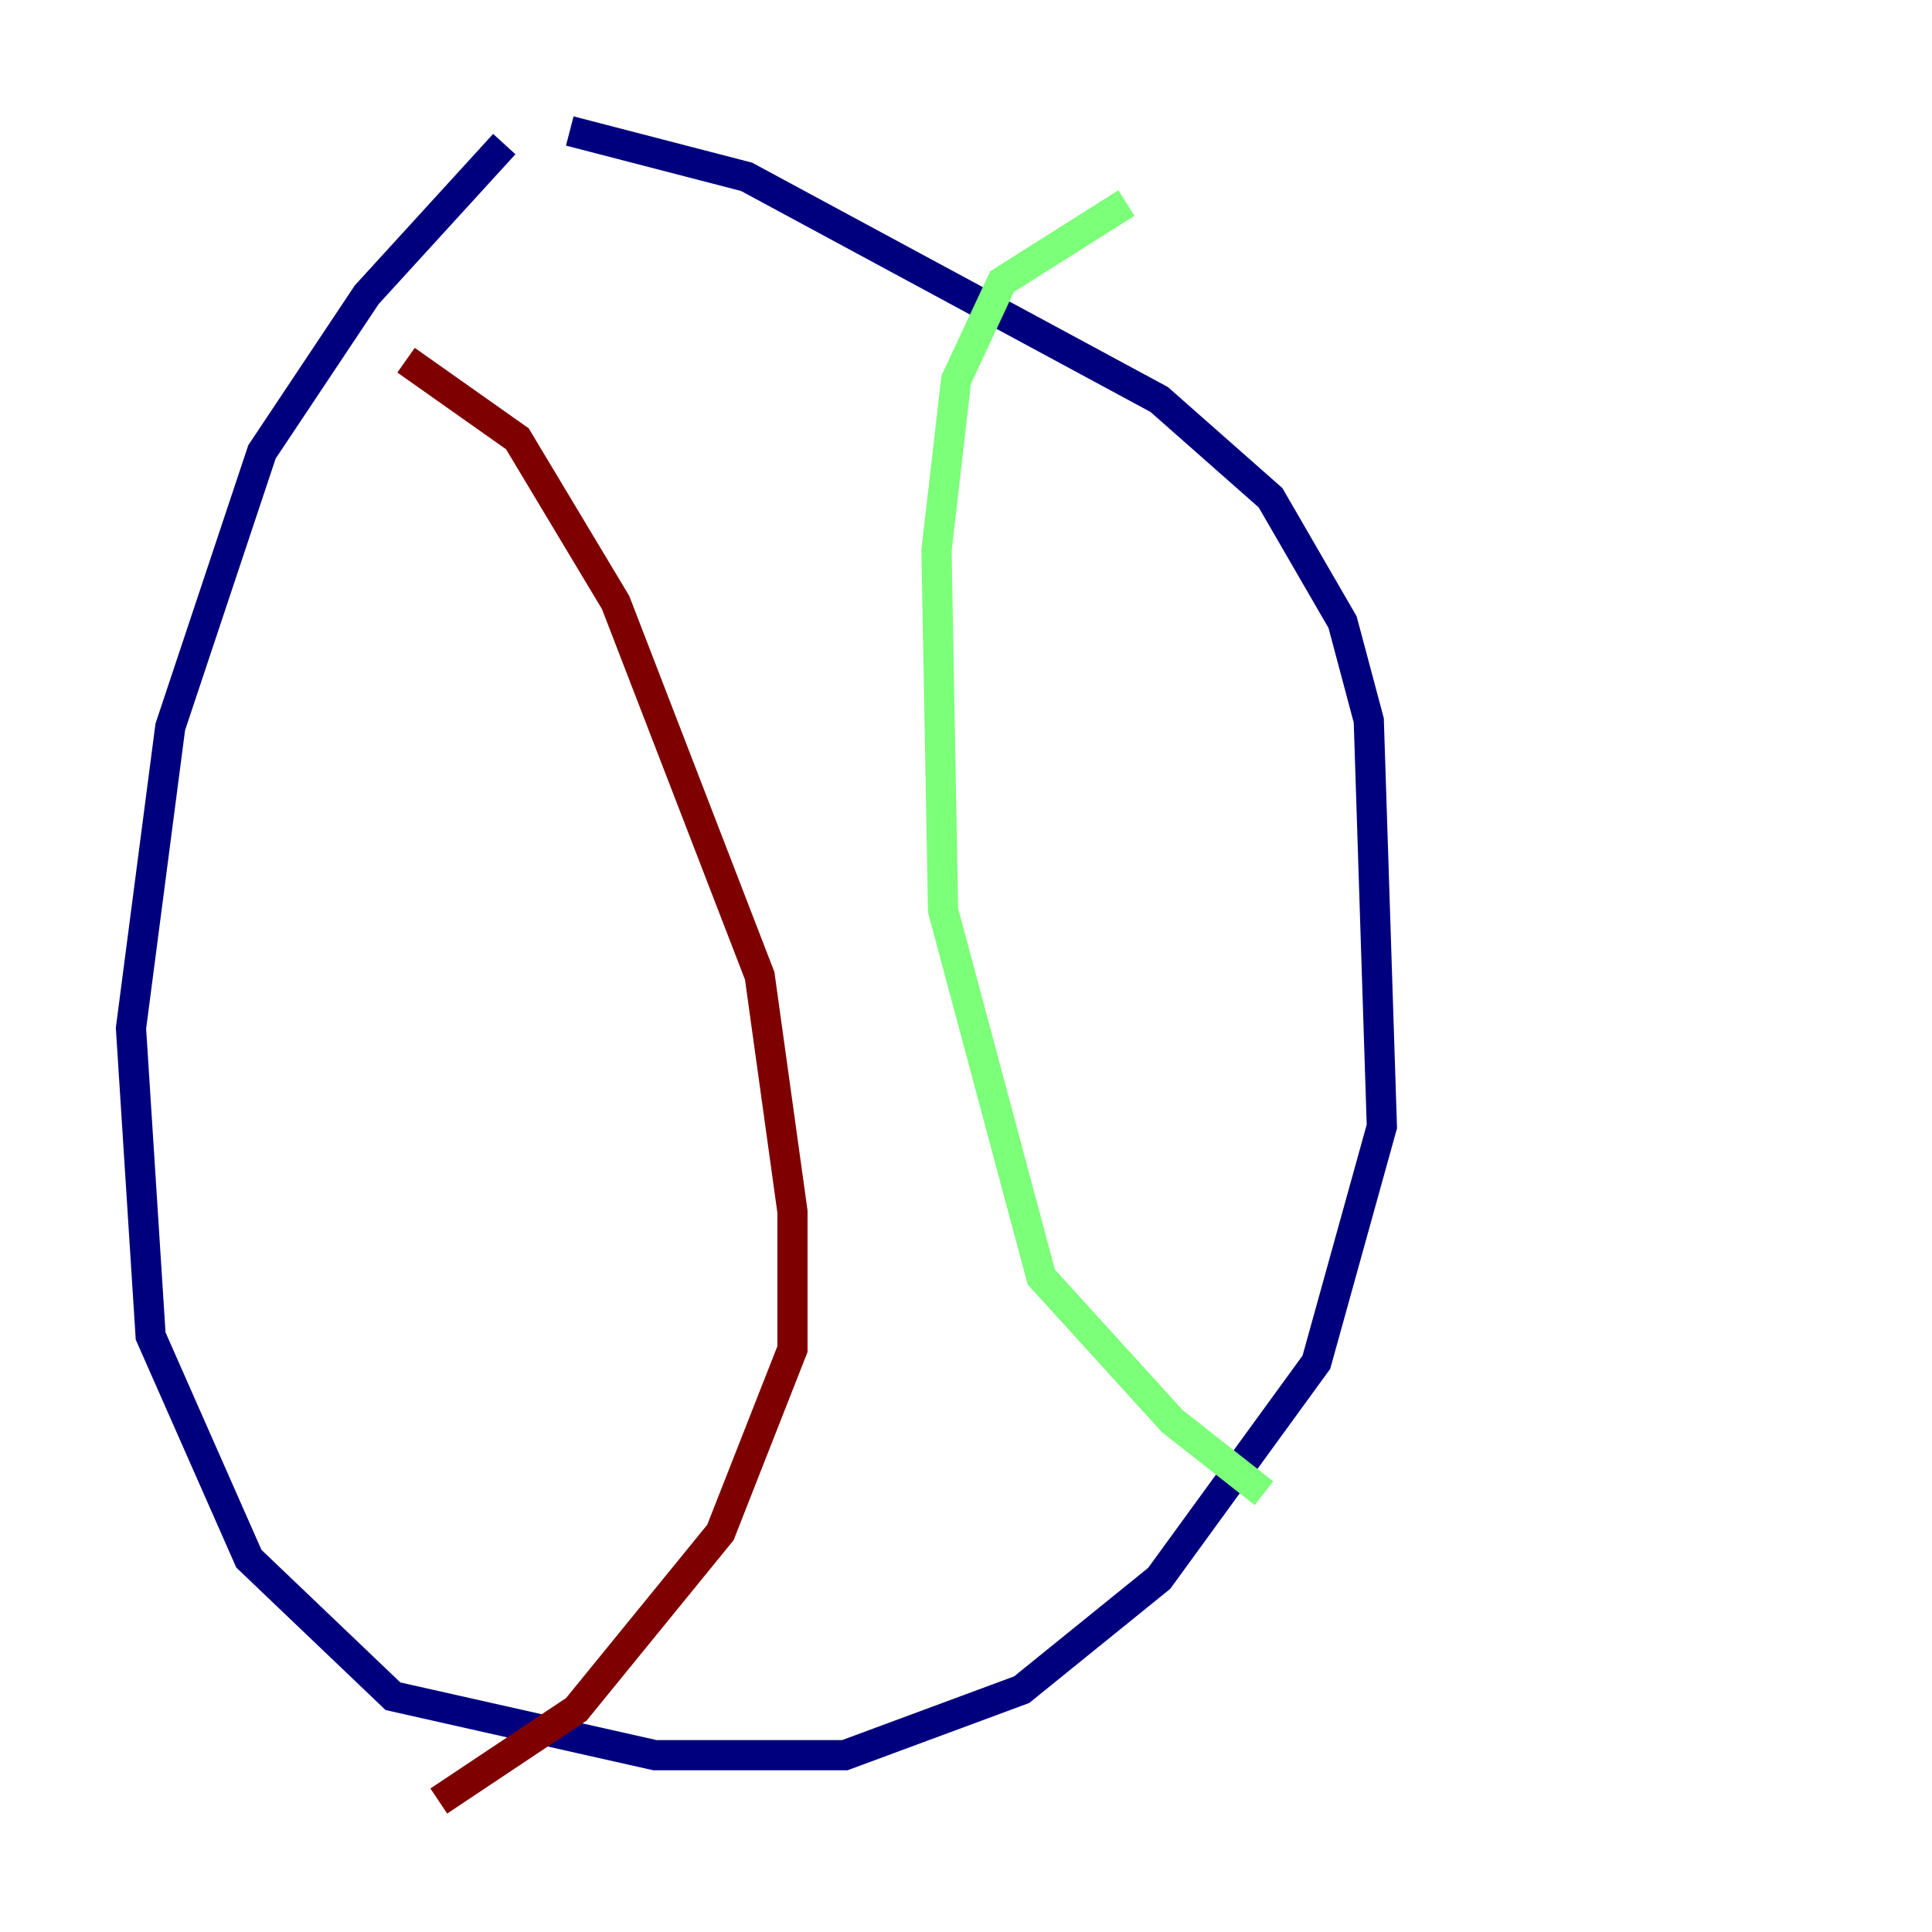 <?xml version="1.0" encoding="utf-8" ?>
<svg baseProfile="tiny" height="128" version="1.2" viewBox="0,0,128,128" width="128" xmlns="http://www.w3.org/2000/svg" xmlns:ev="http://www.w3.org/2001/xml-events" xmlns:xlink="http://www.w3.org/1999/xlink"><defs /><polyline fill="none" points="33.41,9.546 24.298,19.525 17.356,29.939 11.281,48.163 8.678,68.122 9.98,88.515 16.488,103.268 26.034,112.38 43.39,116.285 55.973,116.285 67.688,111.946 76.8,104.57 87.214,90.251 91.552,74.63 90.685,47.729 88.949,41.22 84.176,32.976 76.8,26.468 49.464,11.715 37.749,8.678" stroke="#00007f" stroke-width="2" /><polyline fill="none" points="74.63,13.451 66.386,18.658 63.349,25.166 62.047,36.447 62.481,60.312 68.99,84.61 77.668,94.156 83.742,98.929" stroke="#7cff79" stroke-width="2" /><polyline fill="none" points="26.902,23.864 34.278,29.071 40.786,39.919 50.332,64.651 52.502,80.271 52.502,89.383 47.729,101.532 38.183,113.248 29.071,119.322" stroke="#7f0000" stroke-width="2" /></svg>